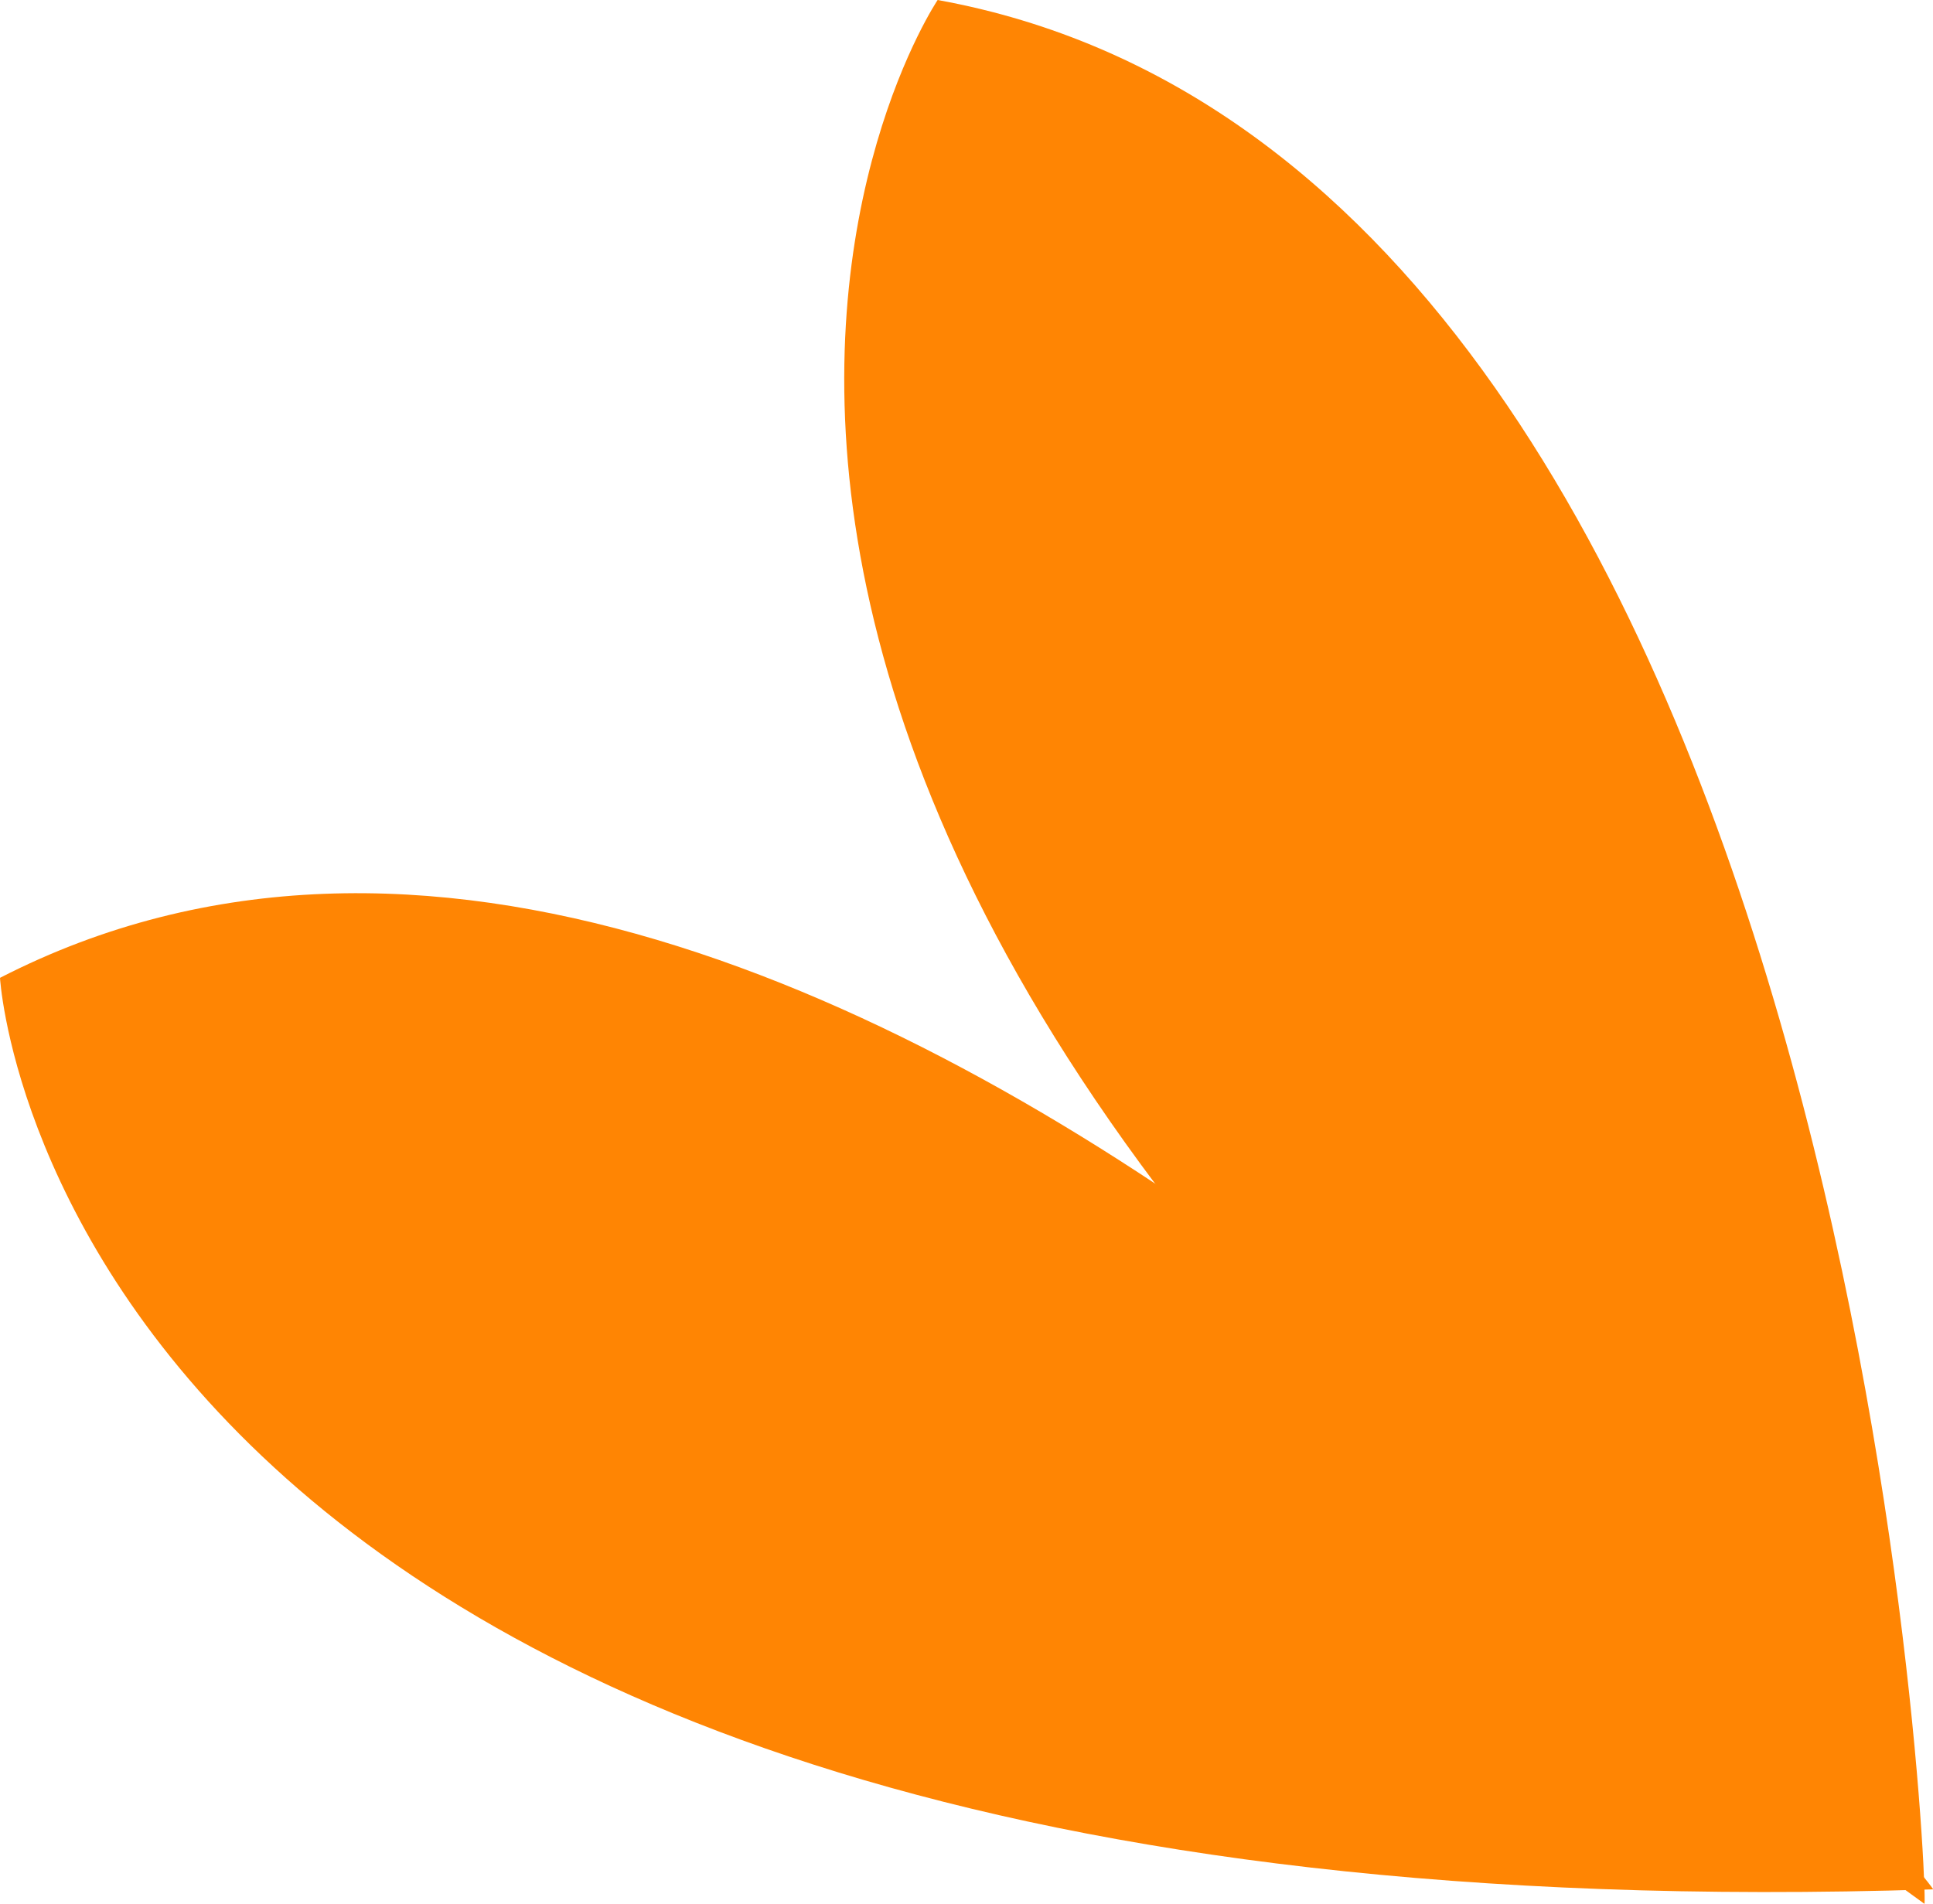 <svg version="1.2" xmlns="http://www.w3.org/2000/svg" viewBox="0 0 67 66" width="67" height="66">
	<title>Home 4</title>
	<style>
		tspan { white-space:pre } 
		.s0 { fill: #ff8503 } 
	</style>
	<g id="Slider">
		<g id="Title">
			<g id="Group 184">
				<path id="Shape 1" class="s0" d="m0 33.9c0 0 1.9 33.7 67 31.6 0.4 0.2-38-46.5-67-31.6z"/>
				<path id="Shape 1 copy" class="s0" d="m32.5 0c0 0-18.8 27.9 34.2 66 0.2 0.4-2.2-60.2-34.2-66z"/>
			</g>
		</g>
	</g>
</svg>